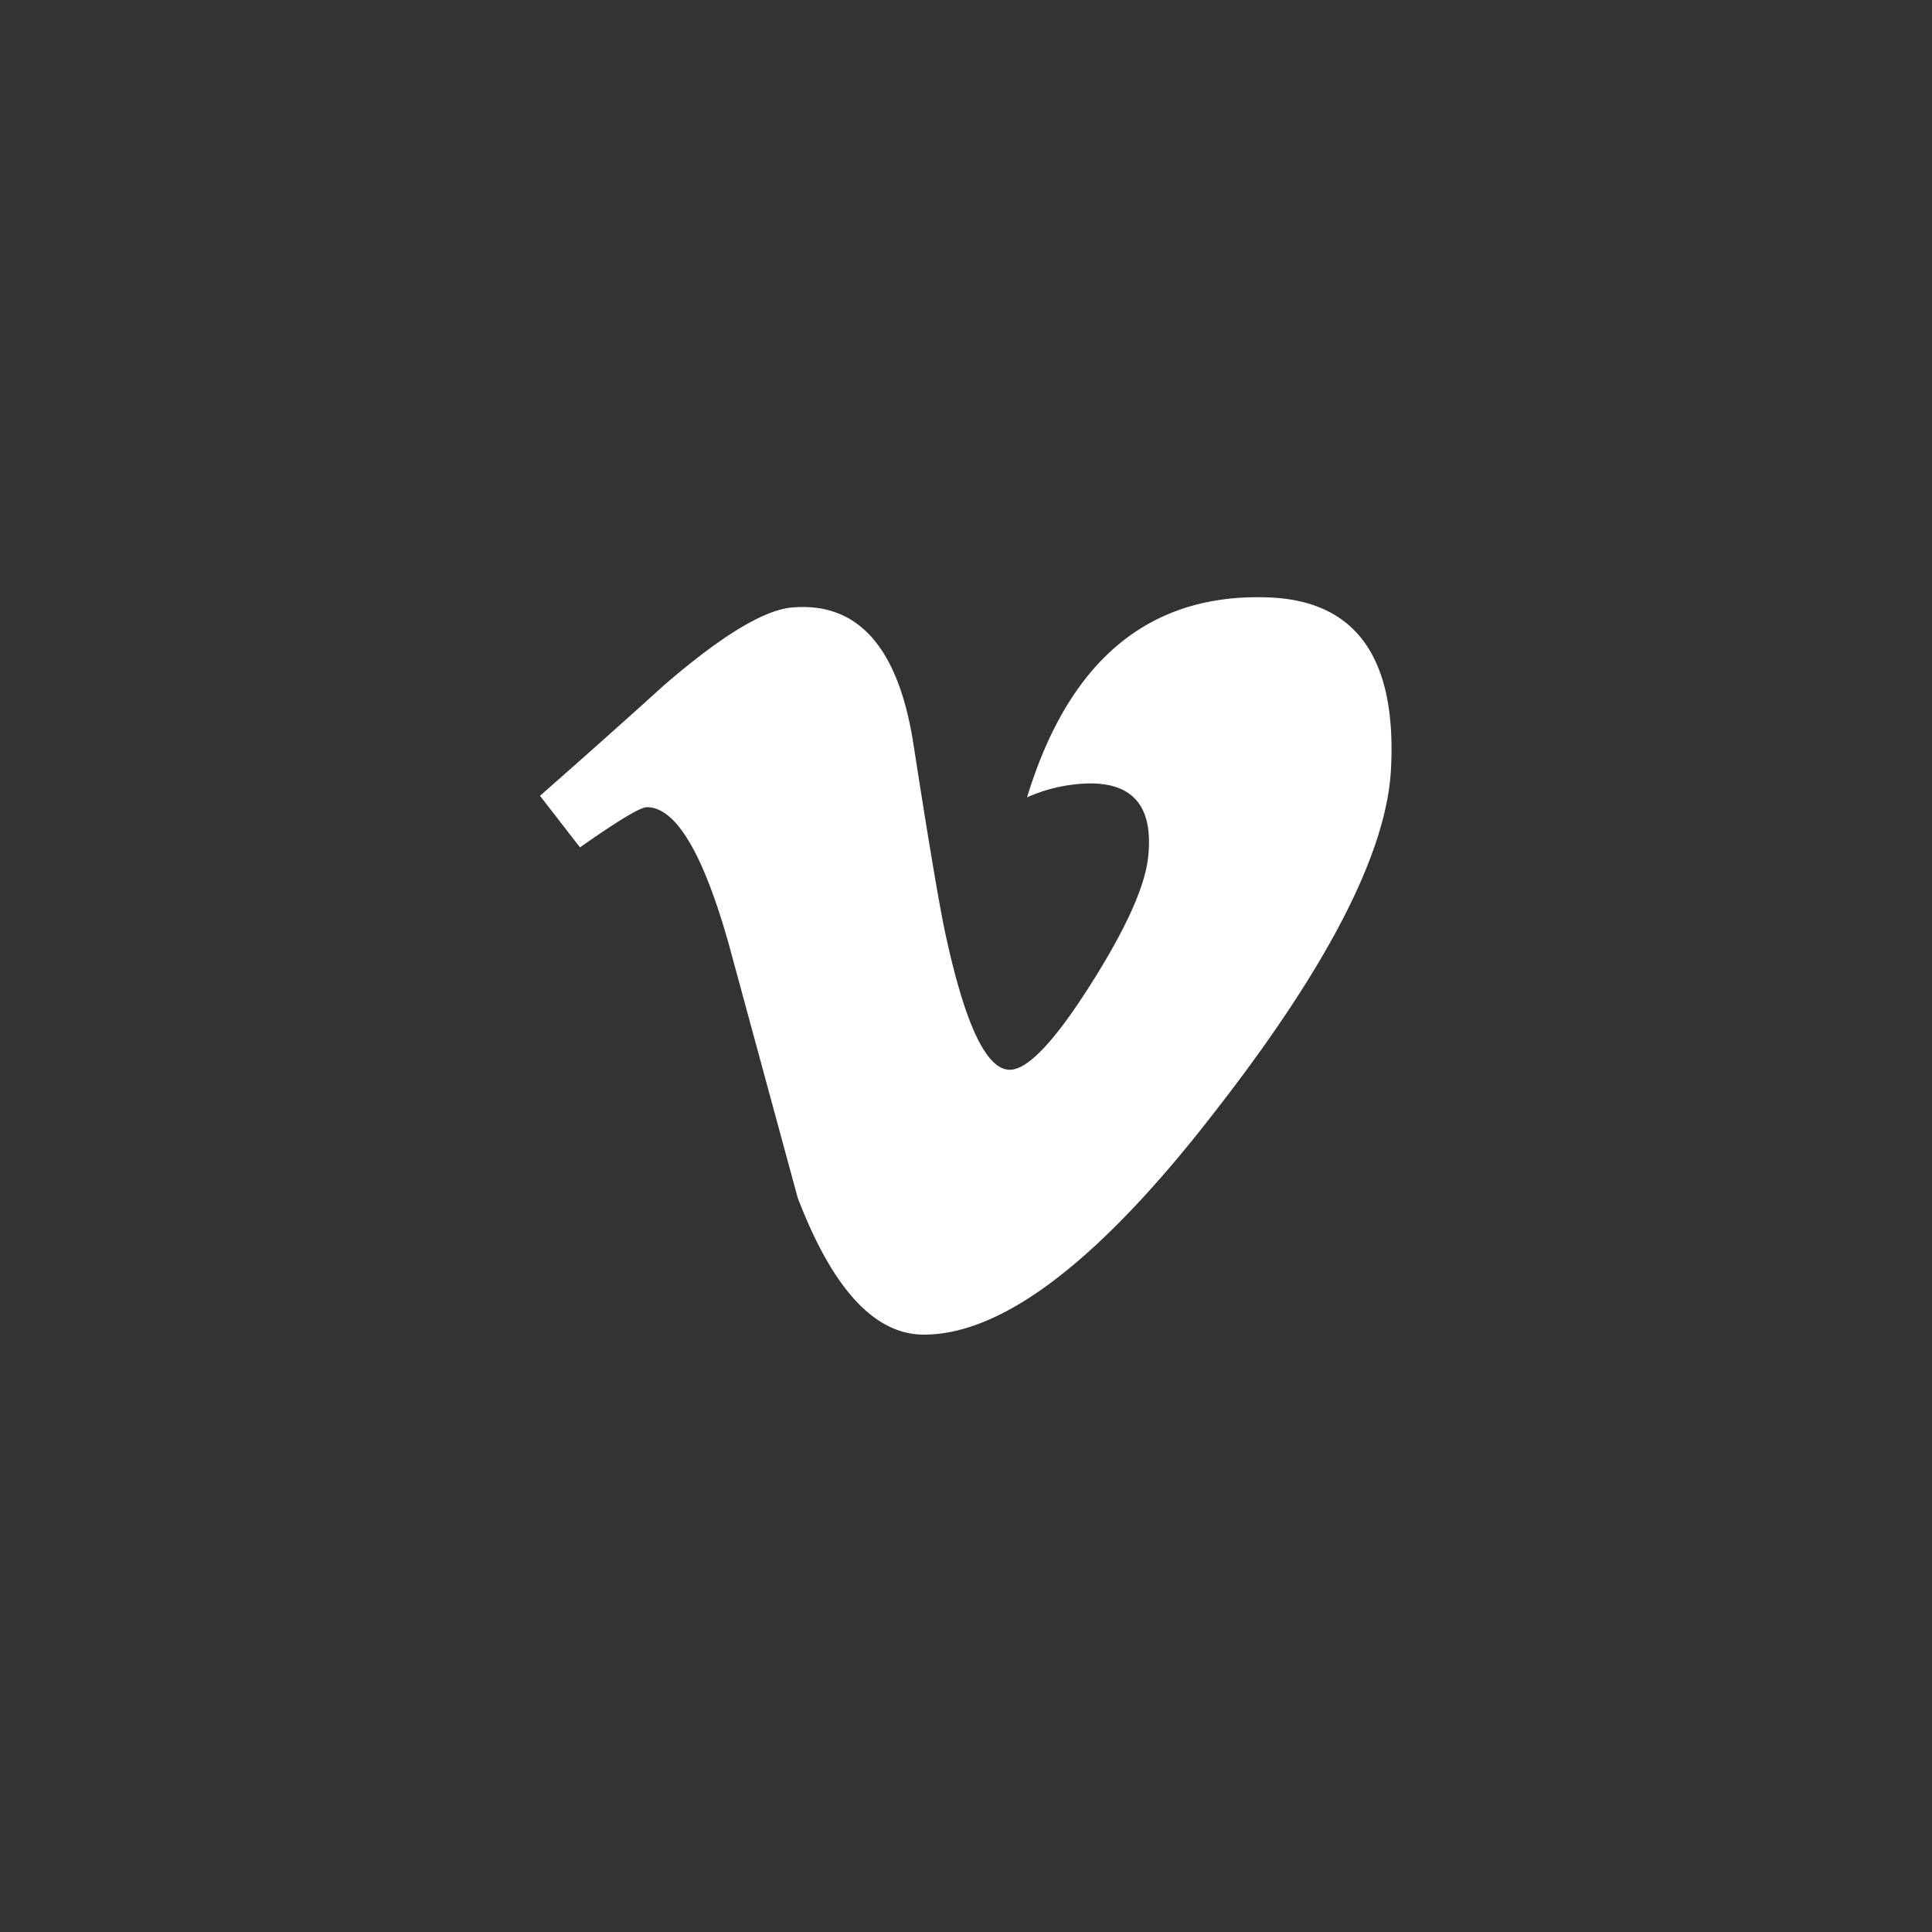 <svg xmlns="http://www.w3.org/2000/svg" viewBox="0 0 100 100"><rect x="0" y="0" width="100" height="100" fill="#333333" stroke="none"/><defs><style>.a{fill:#fff;}</style></defs><title>social</title><path class="a" d="M72,39.75q-.3,6.44-9,17.64Q54,69.08,47.82,69.08,44,69.08,41.29,62L37.73,48.9q-2-7.12-4.25-7.12-.5,0-3.46,2.08l-2.07-2.67q3.27-2.87,6.44-5.74,4.36-3.76,6.54-4,5.15-.5,6.34,7Q48.54,46.65,49,48.63q1.49,6.75,3.27,6.74,1.38,0,4.16-4.38t3-6.66q.4-3.78-3-3.78a8.27,8.27,0,0,0-3.27.72q3.25-10.65,12.43-10.35Q72.43,31.13,72,39.75Z"/></svg>